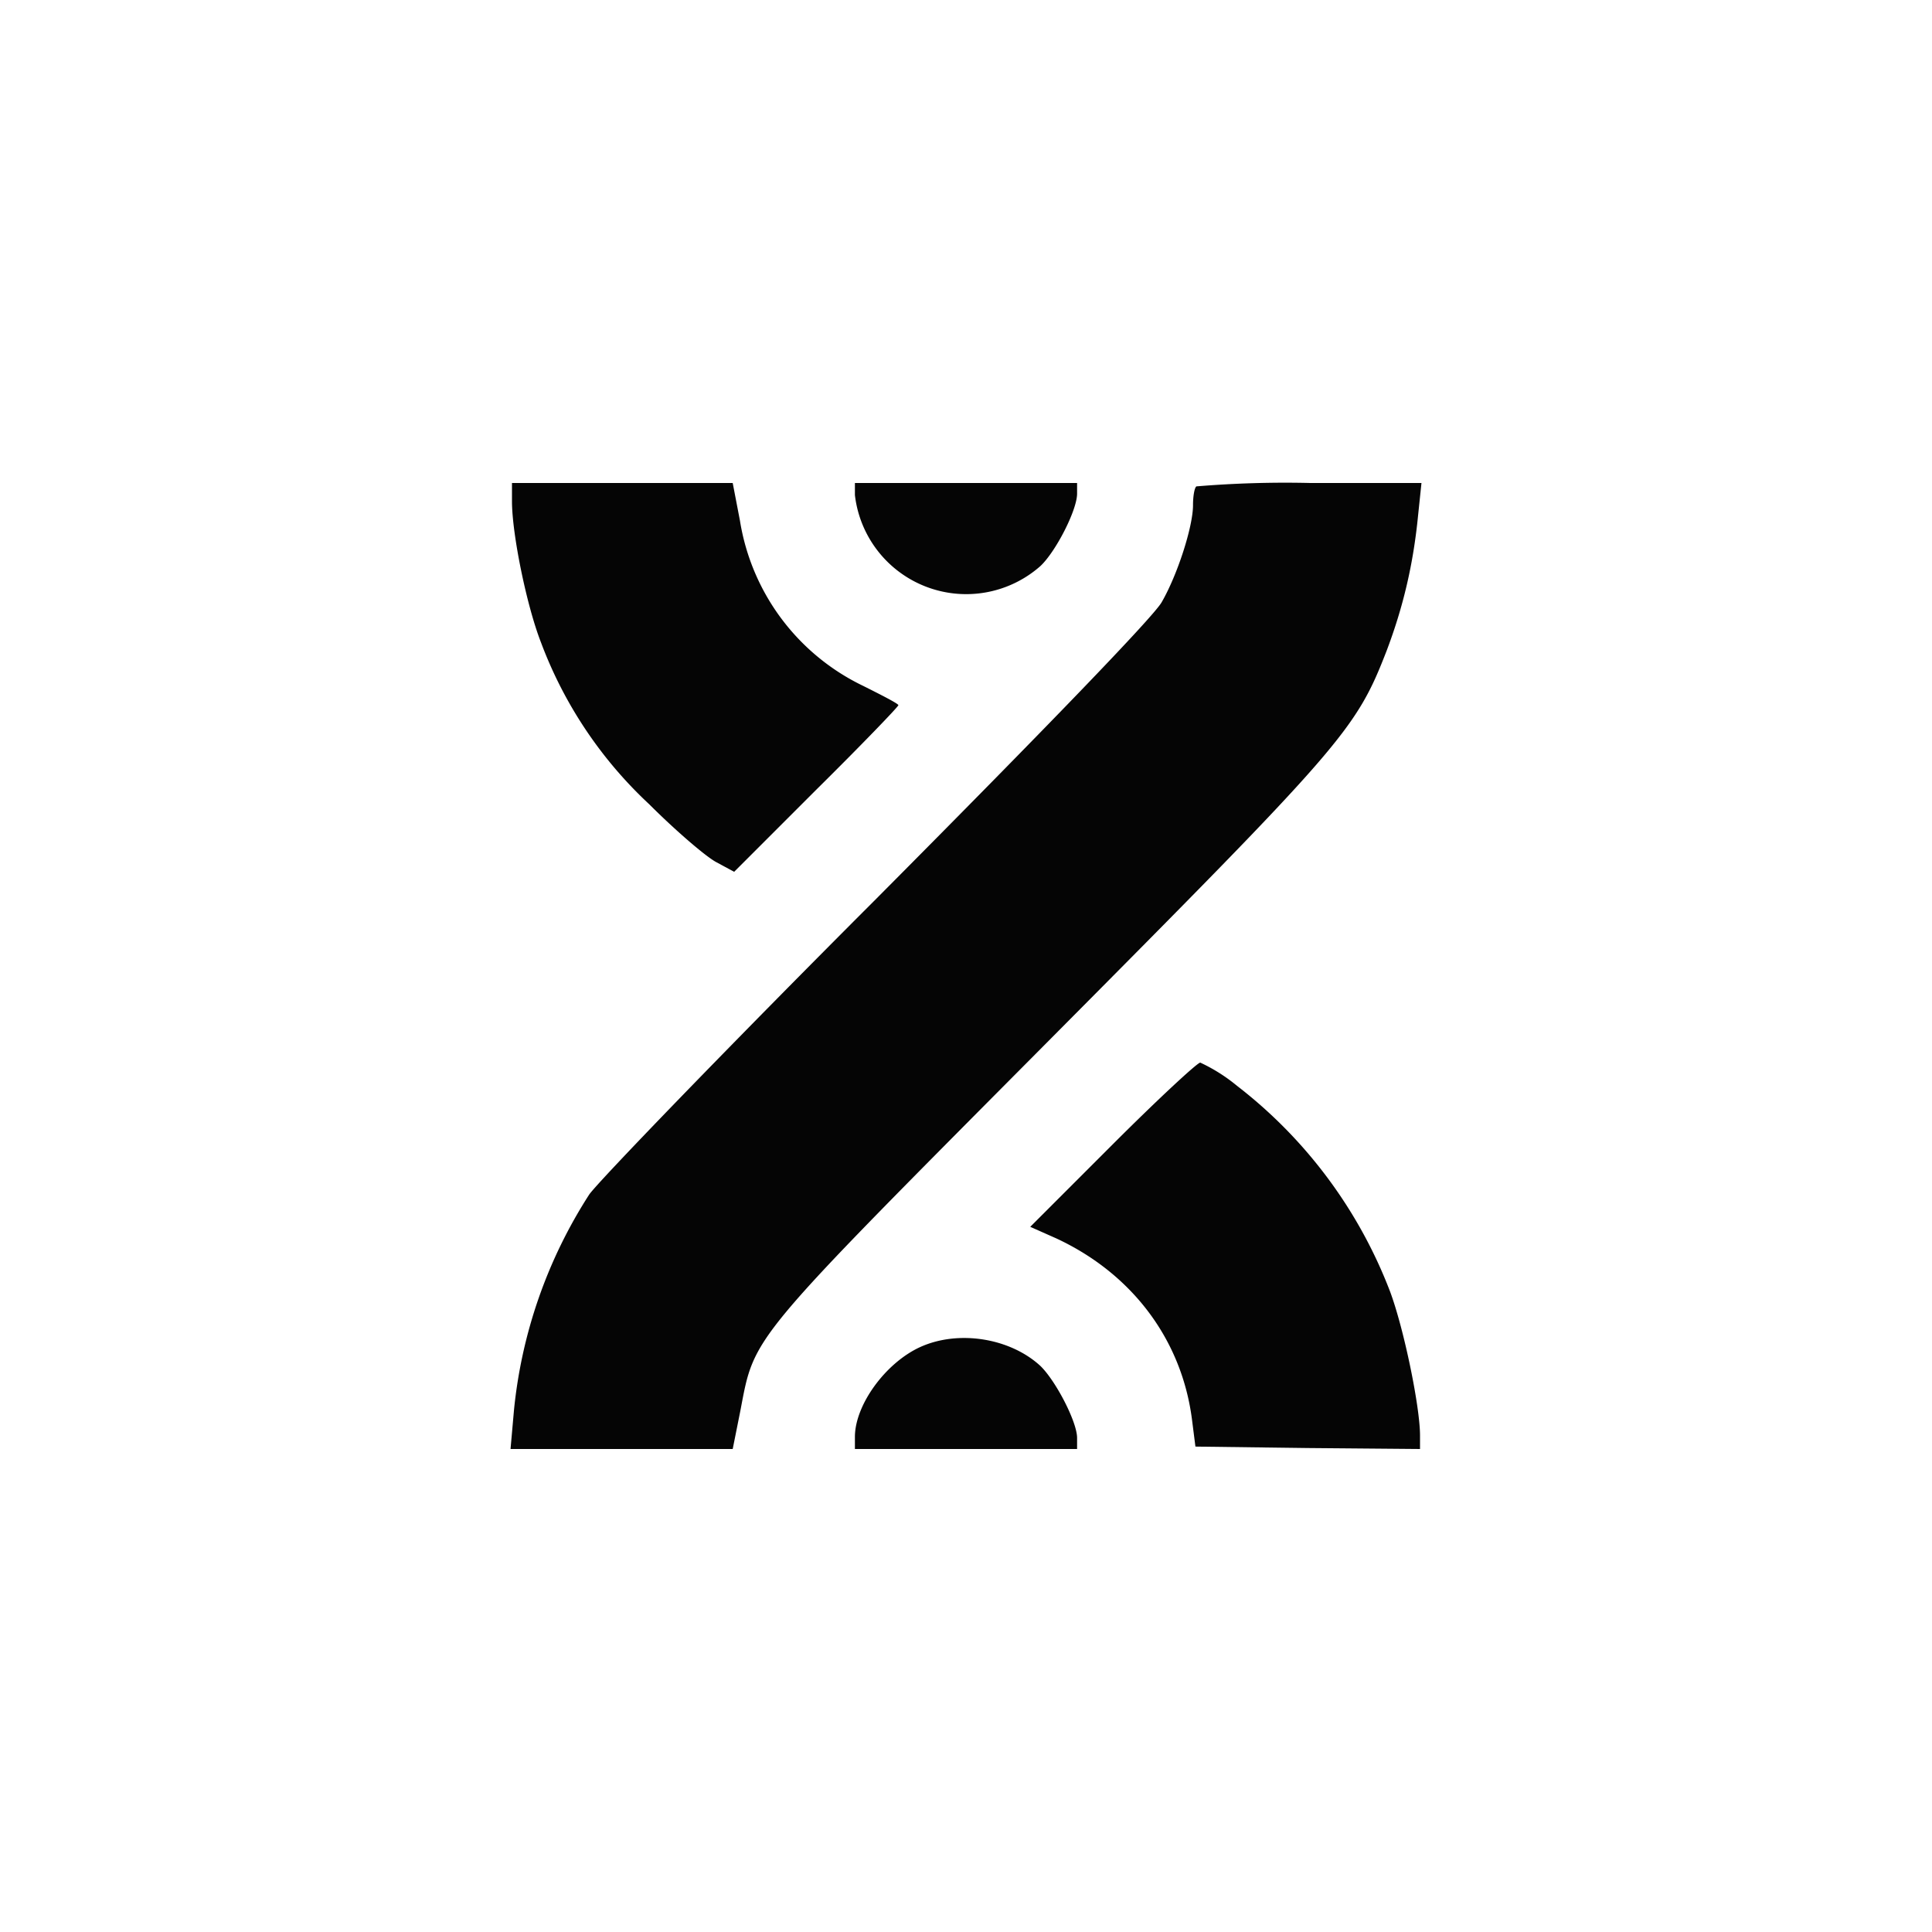 <svg xmlns="http://www.w3.org/2000/svg" width="400" height="400"><path fill="#050505" fill-rule="evenodd" d="M106 103.8c0 6.7 3 21.5 6 29.2a87.7 87.7 0 0 0 22.4 33.5c5.5 5.5 11.8 10.9 13.9 12l3.7 2 17-17c9.4-9.3 17-17.2 17-17.5 0-.3-3.3-2-7.3-4a46 46 0 0 1-25.5-34.2l-1.5-7.8H106v3.8m71-1.3a23.2 23.2 0 0 0 38.4 14.7c3.2-3 7.6-11.6 7.6-15V100h-46v2.5m70.7-1.8c-.4.3-.7 2-.7 3.9 0 4.4-3.2 14.4-6.5 20.1-1.7 3-23.8 25.9-59 61.3-31 31-57.7 58.7-59.5 61.3a100.7 100.7 0 0 0-15.6 44.8l-.7 7.9h46l1.6-8c3-15.7 1.5-13.8 63.8-76.5 61-61.4 63.6-64.3 70-80.8 3.4-9 5.5-17.8 6.5-28l.7-6.7h-23a222 222 0 0 0-23.6.7M230.3 237l-17 17 5.4 2.4c15.7 7.3 26 21 28.1 37.6l.7 5.5 23.3.3 23.2.2v-2.8c0-5.9-3.3-22-6.2-29.8a98 98 0 0 0-31.7-42.6 35 35 0 0 0-7.6-4.8c-.6 0-8.8 7.6-18.2 17m-39.8 41.9c-7.2 3.3-13.5 12-13.5 18.6v2.5h46v-2.3c0-3.3-4.4-11.8-7.6-14.9-6.3-5.8-17-7.5-24.9-3.9"/></svg>
